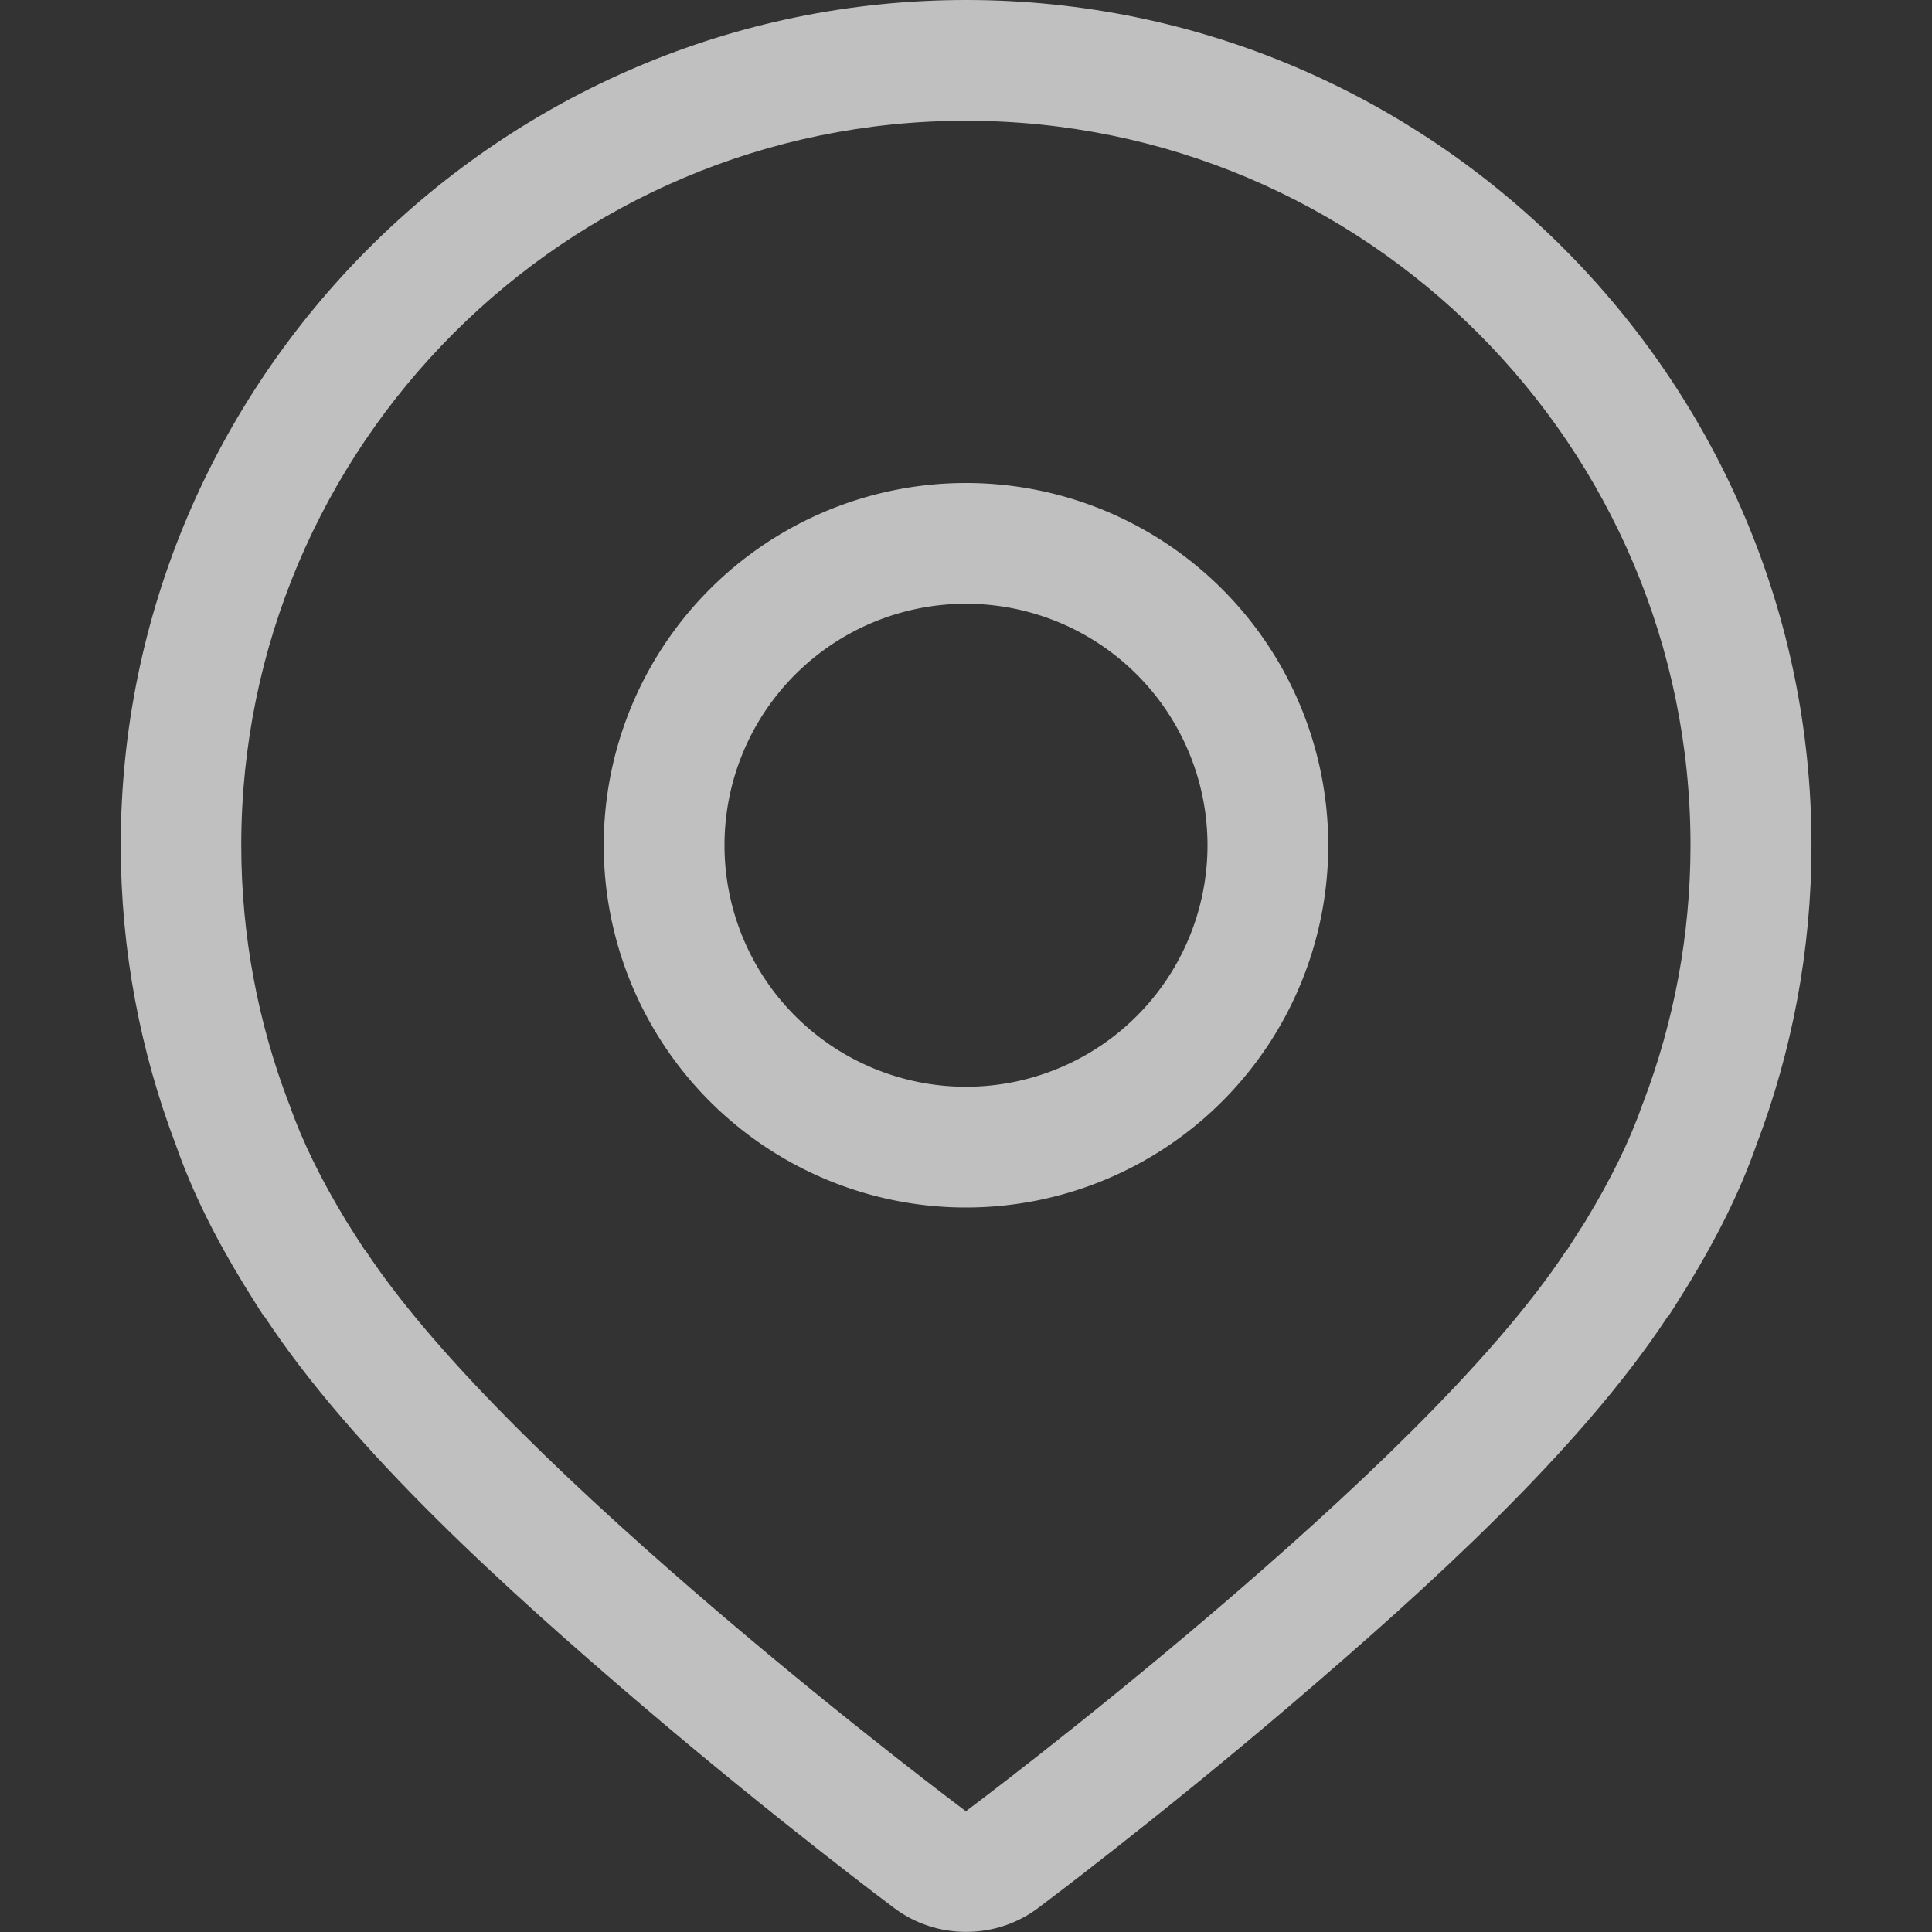 <svg width="16px" height="16px" version="1.1" viewBox="0 0 16 16" xmlns="http://www.w3.org/2000/svg">
 <rect x="0" y="0" width="16" height="16" fill="#333333" stroke="none"/>
 <path d="m8 0c-3.856 0-7 3.148-7 7 0 0.875 0.164 1.715 0.457 2.484 0.137 0.391 0.328 0.77 0.559 1.148 0.059 0.094 0.113 0.184 0.172 0.273h0.004c0.73 1.109 1.996 2.254 3.117 3.211 1.121 0.957 2.094 1.684 2.094 1.684 0.176 0.133 0.386 0.199 0.598 0.199s0.422-0.066 0.598-0.199c1e-7 0 0.973-0.727 2.094-1.684 1.121-0.957 2.387-2.102 3.117-3.211h0.004c0.059-0.09 0.113-0.18 0.172-0.273 0.23-0.379 0.422-0.758 0.559-1.148 0.293-0.77 0.457-1.609 0.457-2.484 0-3.852-3.144-7-7-7zm0 1c3.311 0 6 2.693 6 6 0 0.75-0.14 1.47-0.391 2.129-0.003 0.008-0.007 0.017-0.01 0.025-0.106 0.303-0.262 0.617-0.463 0.949-0.002 0.003-0.002 0.005-0.004 0.008l-0.002 0.002c-0.058 0.092-0.108 0.17-0.152 0.238-2e-3 0.001-0.004 0.003-0.006 0.004-0.612 0.93-1.825 2.059-2.93 3.002-1.094 0.934-2.043 1.643-2.043 1.643s-0.949-0.709-2.043-1.643c-1.104-0.943-2.317-2.072-2.93-3.002-0.002-0.001-0.004-0.003-0.006-0.004-0.045-0.069-0.095-0.146-0.152-0.238l-0.002-0.002c-0.002-0.003-0.002-0.005-0.004-0.008-0.201-0.332-0.357-0.646-0.463-0.949-0.003-0.009-0.006-0.017-0.01-0.025-0.251-0.659-0.391-1.379-0.391-2.129 0-3.307 2.689-6 6-6z" fill="#fdfdfd" fill-opacity="0.7"/>
 <path d="m8 4a3 3 0 0 0-3 3 3 3 0 0 0 3 3 3 3 0 0 0 3-3 3 3 0 0 0-3-3zm0 1a2 2 0 0 1 2 2 2 2 0 0 1-2 2 2 2 0 0 1-2-2 2 2 0 0 1 2-2z" fill="#fdfdfd" fill-opacity="0.7" stroke-linecap="round" stroke-linejoin="round" stroke-width="2"/>
</svg>
